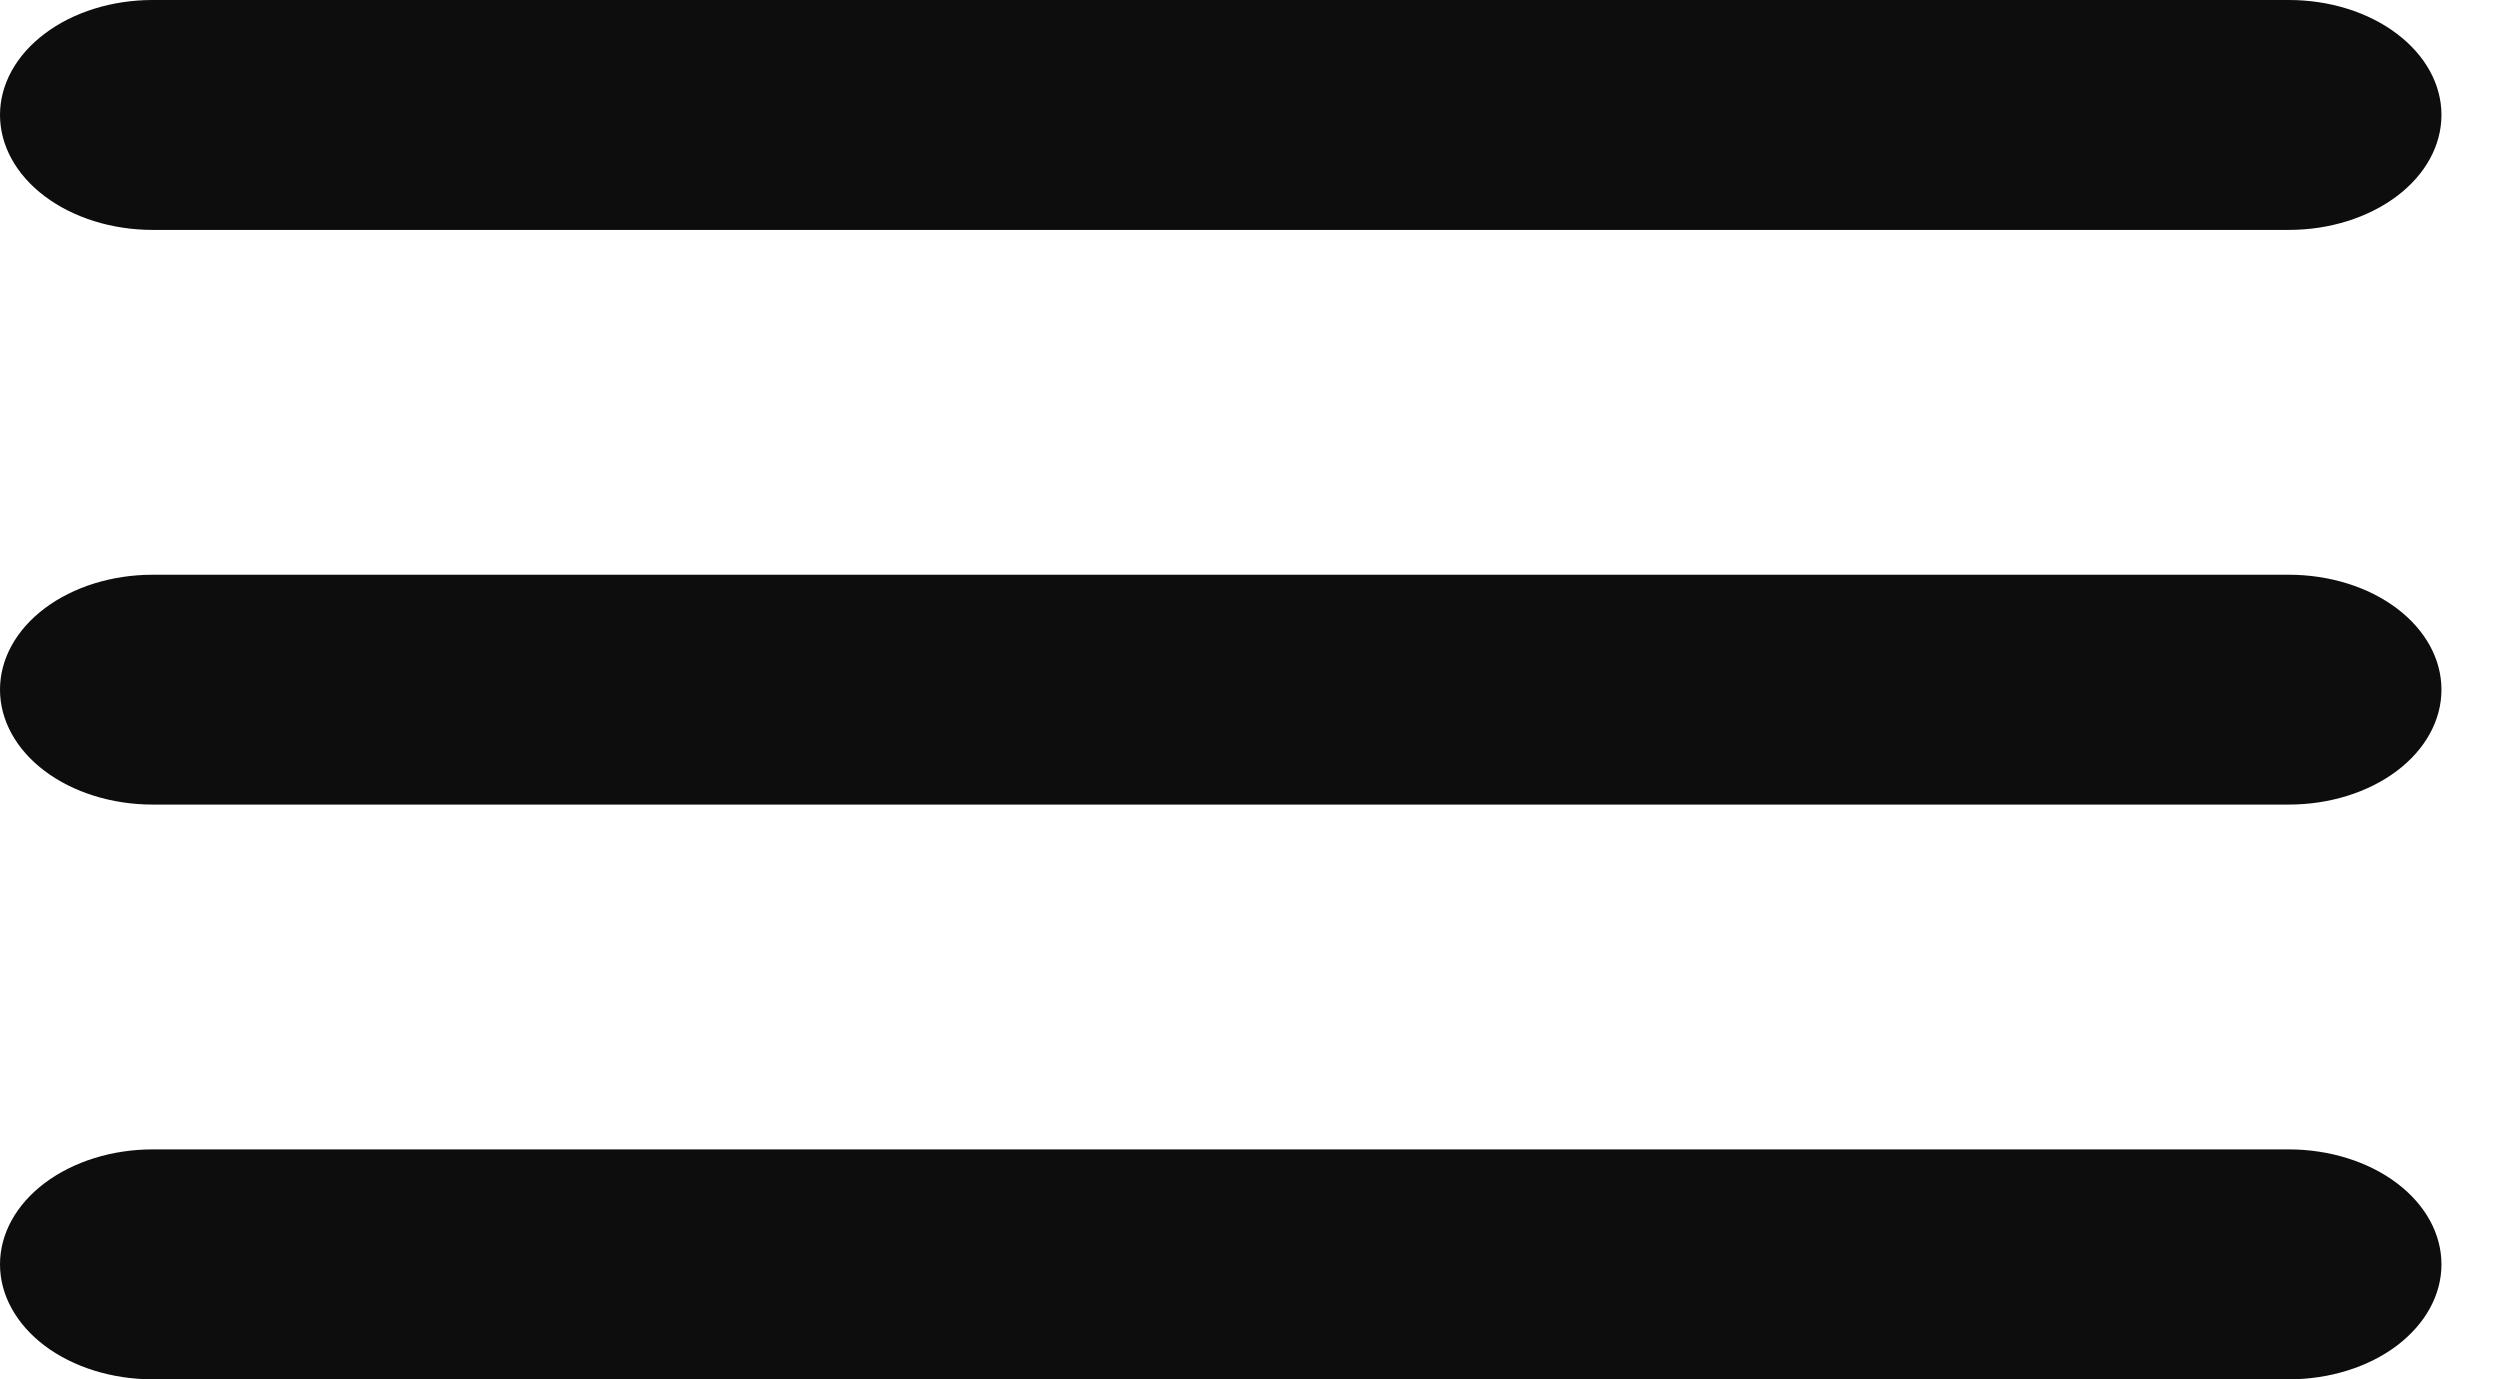<svg width="29" height="16" viewBox="0 0 29 16" fill="none" xmlns="http://www.w3.org/2000/svg">
<path d="M0 1.333C0 0.98 0.186 0.641 0.518 0.391C0.85 0.14 1.301 0 1.77 0H26.551C27.02 0 27.471 0.14 27.803 0.391C28.135 0.641 28.321 0.98 28.321 1.333C28.321 1.687 28.135 2.026 27.803 2.276C27.471 2.526 27.02 2.667 26.551 2.667H1.77C1.301 2.667 0.85 2.526 0.518 2.276C0.186 2.026 0 1.687 0 1.333ZM0 8C0 7.646 0.186 7.307 0.518 7.057C0.85 6.807 1.301 6.667 1.77 6.667H26.551C27.02 6.667 27.471 6.807 27.803 7.057C28.135 7.307 28.321 7.646 28.321 8C28.321 8.354 28.135 8.693 27.803 8.943C27.471 9.193 27.02 9.333 26.551 9.333H1.77C1.301 9.333 0.85 9.193 0.518 8.943C0.186 8.693 0 8.354 0 8ZM0 14.667C0 14.313 0.186 13.974 0.518 13.724C0.85 13.474 1.301 13.333 1.77 13.333H26.551C27.02 13.333 27.471 13.474 27.803 13.724C28.135 13.974 28.321 14.313 28.321 14.667C28.321 15.02 28.135 15.359 27.803 15.61C27.471 15.86 27.02 16 26.551 16H1.77C1.301 16 0.85 15.86 0.518 15.61C0.186 15.359 0 15.02 0 14.667Z" fill="#0D0D0D"/>
</svg>
